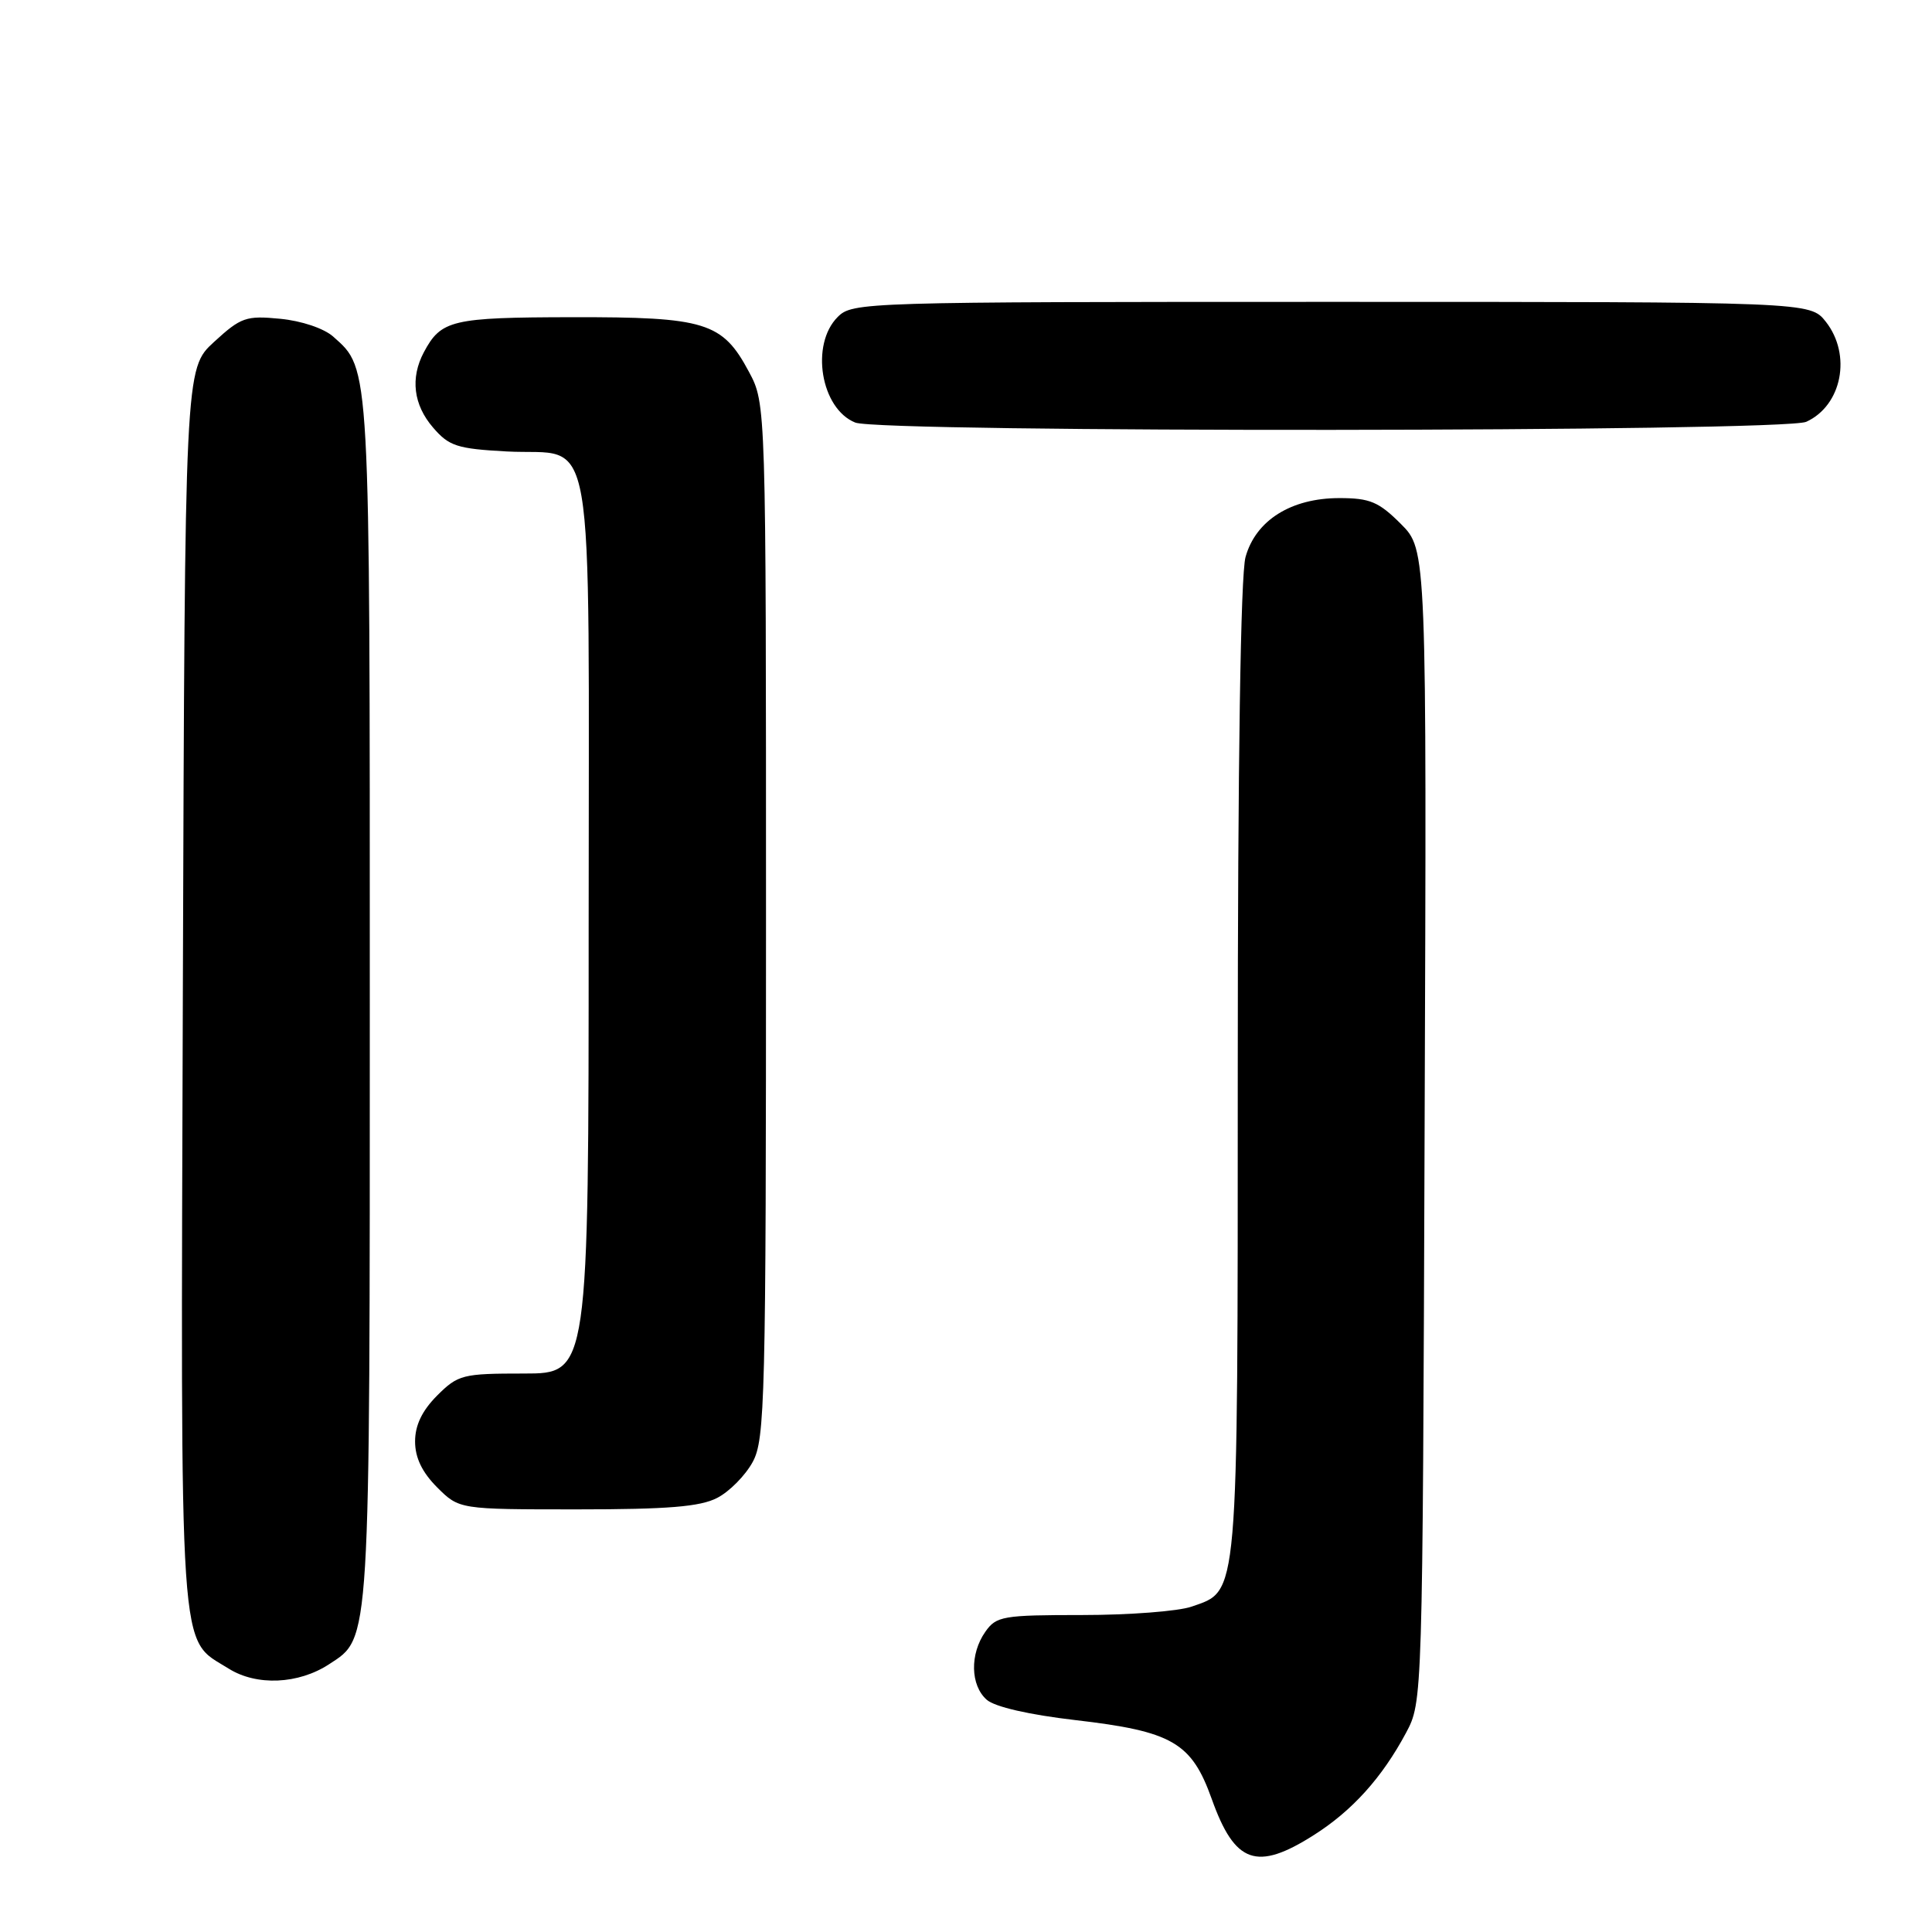 <?xml version="1.0" encoding="UTF-8" standalone="no"?>
<!DOCTYPE svg PUBLIC "-//W3C//DTD SVG 1.1//EN" "http://www.w3.org/Graphics/SVG/1.1/DTD/svg11.dtd" >
<svg xmlns="http://www.w3.org/2000/svg" xmlns:xlink="http://www.w3.org/1999/xlink" version="1.1" viewBox="0 0 256 256">
 <g >
 <path fill="currentColor"
d=" M 174.07 243.17 C 179.17 239.94 183.12 235.56 186.30 229.62 C 188.50 225.50 188.50 225.50 188.77 149.17 C 189.05 72.85 189.05 72.85 185.62 69.42 C 182.69 66.49 181.52 66.00 177.47 66.00 C 171.08 66.00 166.39 68.95 165.04 73.81 C 164.39 76.15 164.01 101.02 164.01 141.80 C 164.00 212.62 164.16 210.70 157.88 212.89 C 156.13 213.50 149.62 214.00 143.41 214.00 C 132.87 214.00 132.01 214.15 130.56 216.22 C 128.49 219.17 128.58 223.32 130.75 225.23 C 131.82 226.17 136.36 227.21 142.47 227.92 C 155.34 229.41 157.88 230.88 160.56 238.37 C 163.62 246.94 166.51 247.97 174.07 243.17 Z  M 43.62 220.51 C 49.11 216.92 49.00 218.67 49.00 132.50 C 49.00 47.59 49.08 49.00 44.15 44.60 C 42.92 43.51 39.95 42.51 37.12 42.24 C 32.61 41.80 31.92 42.04 28.36 45.31 C 24.50 48.85 24.50 48.85 24.23 130.94 C 23.94 221.69 23.62 216.90 30.30 221.10 C 34.00 223.42 39.55 223.18 43.62 220.51 Z  M 95.03 198.48 C 96.65 197.65 98.76 195.51 99.73 193.73 C 101.37 190.73 101.50 185.60 101.50 122.00 C 101.50 53.50 101.50 53.50 99.24 49.27 C 95.72 42.68 93.49 42.00 75.80 42.03 C 59.84 42.06 58.45 42.39 56.16 46.68 C 54.35 50.09 54.78 53.64 57.38 56.65 C 59.50 59.12 60.57 59.46 67.13 59.82 C 79.10 60.46 78.00 54.12 78.00 122.65 C 78.00 182.00 78.00 182.00 69.42 182.00 C 61.28 182.00 60.70 182.15 57.92 184.92 C 55.93 186.92 55.00 188.85 55.00 191.00 C 55.00 193.15 55.93 195.08 57.92 197.08 C 60.85 200.00 60.85 200.00 76.47 200.00 C 88.48 200.00 92.78 199.65 95.03 198.48 Z  M 239.34 55.89 C 244.07 53.73 245.38 47.02 241.93 42.63 C 239.85 40.00 239.85 40.00 176.43 40.00 C 114.33 40.00 112.96 40.04 111.00 42.00 C 107.35 45.65 108.75 54.15 113.32 55.99 C 116.68 57.35 236.36 57.25 239.34 55.89 Z "/>
</g>
</svg>